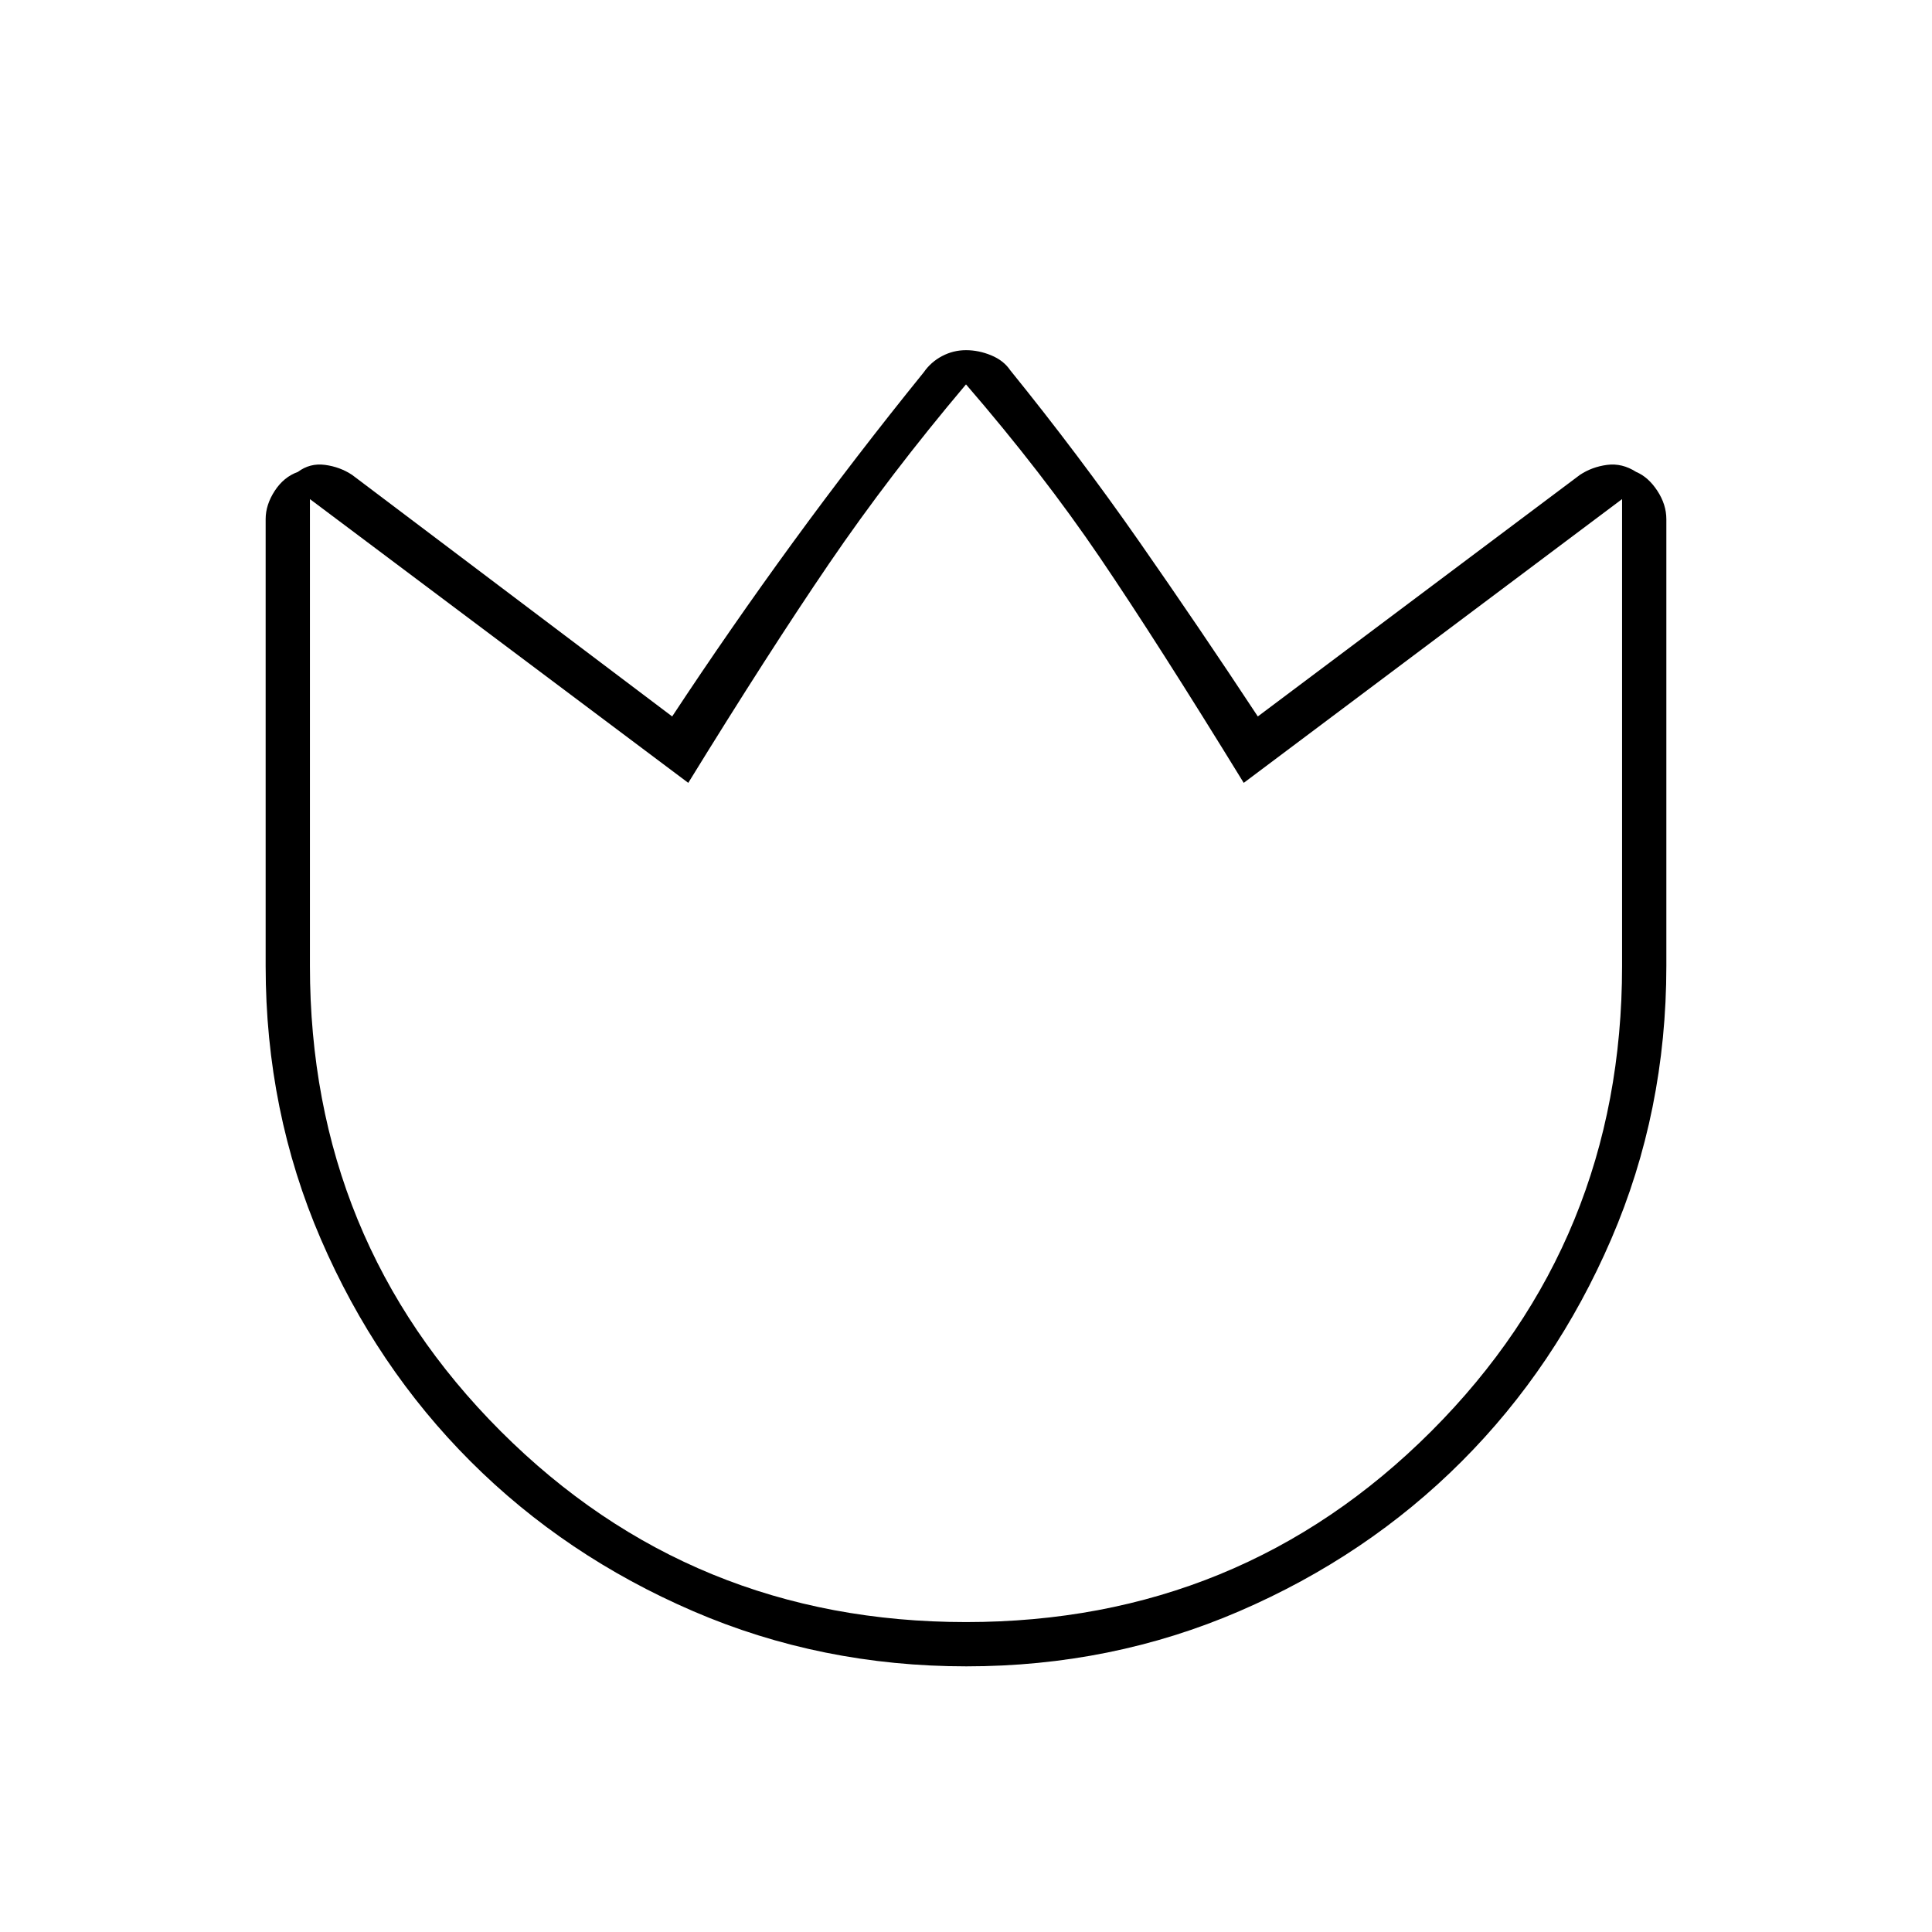 <svg xmlns="http://www.w3.org/2000/svg" height="48" viewBox="0 96 960 960" width="48"><path d="M502 280q34 42 64 85t59 87l160-120q6-4 13.5-5t14.5 3.5q6 2.5 10.5 9.339Q828 346.677 828 354v222q0 72.21-27.391 135.72-27.392 63.51-74.348 110.49-46.957 46.98-110.435 74.385Q552.348 924 480.174 924 408 924 344.442 896.595q-63.559-27.405-110.575-74.385-47.015-46.98-74.441-110.49Q132 648.21 132 576V353.923q0-7.084 4.5-14.004Q141 333 148 330.5q6-4.5 13.5-3.5t13.5 5l159 120q29-44 60-86.5t65-84.5q3.547-5.12 9.113-8.06Q473.679 270 480 270q6.321 0 12.518 2.56 6.198 2.56 9.482 7.44Zm-22 622q136.375 0 231.188-94.812Q806 712.375 806 576V344L618 485q-43-70-71.5-112T480 287q-38 45-68 89t-70 109L154 344v232q0 136.375 94.812 231.188Q343.625 902 480 902Zm0-308Z"/></svg>